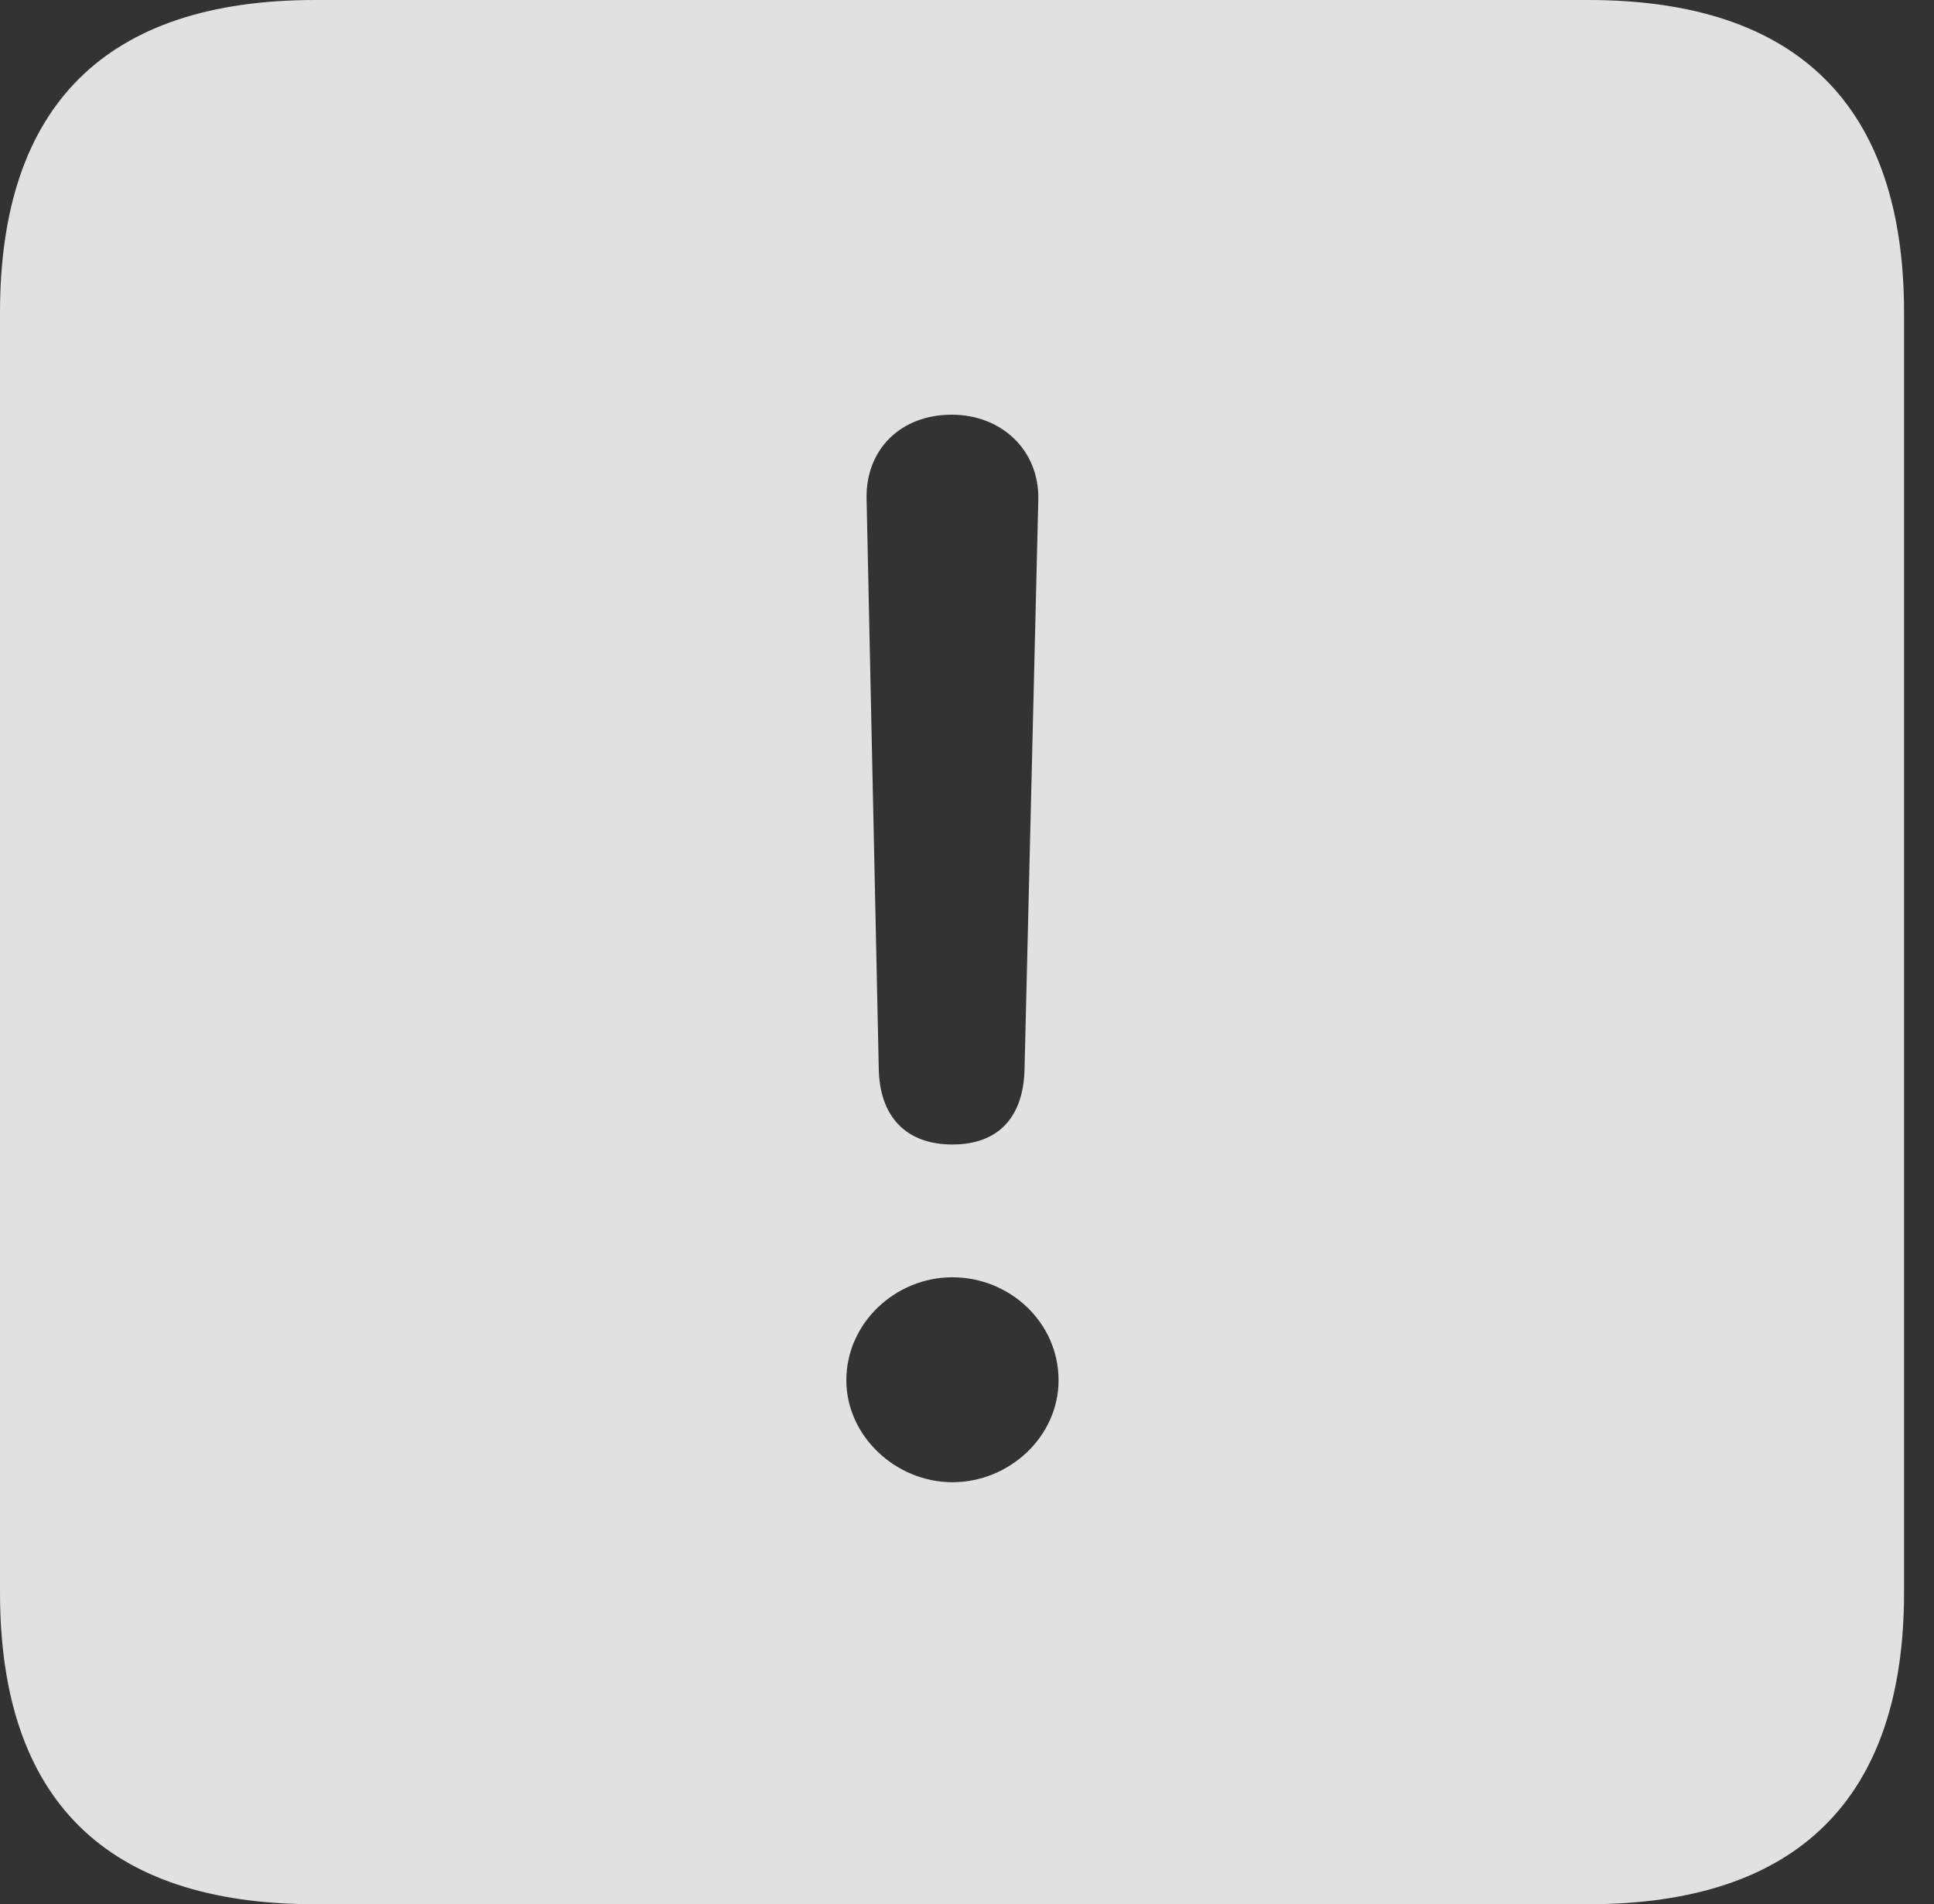 <?xml version="1.0" encoding="UTF-8"?>
<!--Generator: Apple Native CoreSVG 341-->
<!DOCTYPE svg
PUBLIC "-//W3C//DTD SVG 1.1//EN"
       "http://www.w3.org/Graphics/SVG/1.1/DTD/svg11.dtd">
<svg version="1.1" xmlns="http://www.w3.org/2000/svg" xmlns:xlink="http://www.w3.org/1999/xlink" viewBox="0 0 23.32 22.959">
 <rect x="0" y="0" width="23.32" height="22.959" fill="#333333" stroke="none"/>
 <g>
  <rect height="22.959" opacity="0" width="23.32" x="0" y="0"/>
  <path d="M22.959 3.77L22.959 19.199C22.959 21.68 21.68 22.959 19.15 22.959L3.799 22.959C1.279 22.959 0 21.699 0 19.199L0 3.77C0 1.27 1.279 0 3.799 0L19.15 0C21.68 0 22.959 1.279 22.959 3.77ZM10.205 16.641C10.205 17.314 10.801 17.871 11.484 17.871C12.168 17.871 12.764 17.324 12.764 16.641C12.764 15.947 12.178 15.4 11.484 15.4C10.791 15.4 10.205 15.957 10.205 16.641ZM10.449 6.006L10.596 12.881C10.605 13.467 10.928 13.799 11.484 13.799C12.031 13.799 12.344 13.477 12.354 12.881L12.52 6.016C12.529 5.43 12.08 5 11.475 5C10.859 5 10.44 5.42 10.449 6.006Z" fill="white" fill-opacity="0.85"/>
 </g>
</svg>
